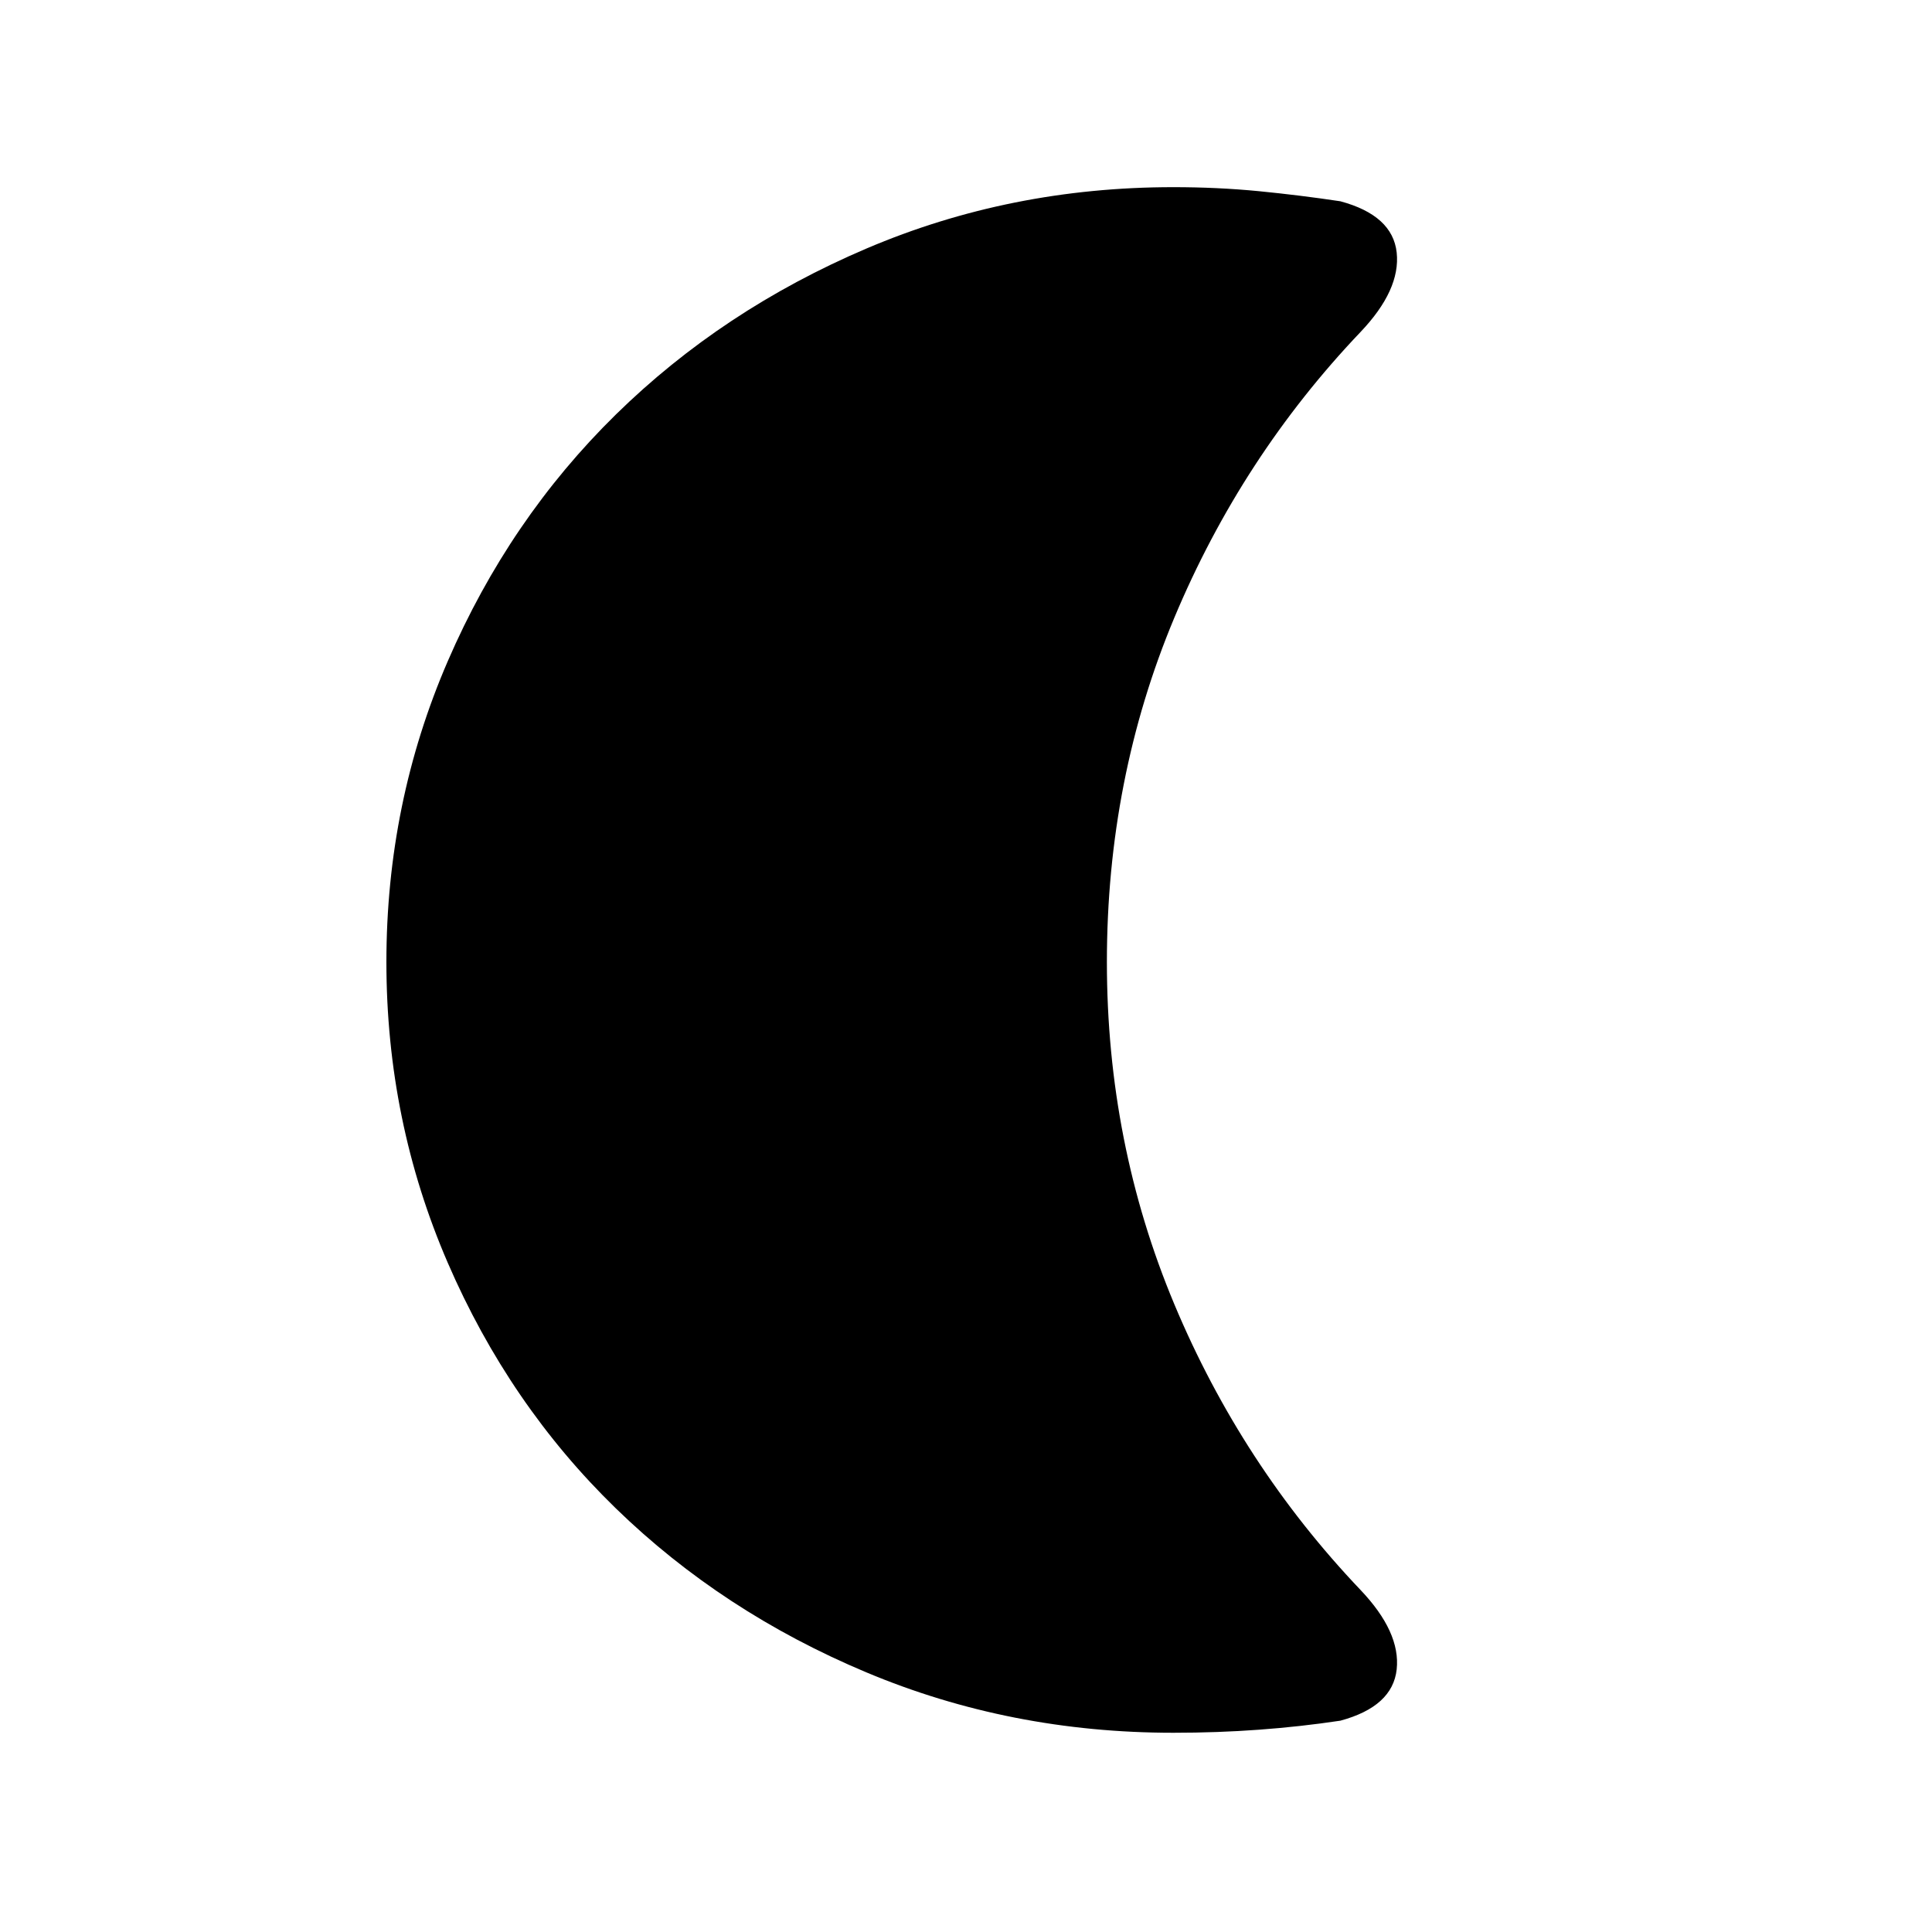 <svg xmlns="http://www.w3.org/2000/svg" height="40" width="40"><path d="M24.292 35.875Q20.917 35.875 17.938 34.625Q14.958 33.375 12.75 31.229Q10.542 29.083 9.271 26.146Q8 23.208 8 19.917Q8 16.625 9.271 13.688Q10.542 10.75 12.75 8.583Q14.958 6.417 17.938 5.146Q20.917 3.875 24.292 3.875Q25.208 3.875 26.062 3.958Q26.917 4.042 27.75 4.167Q28.833 4.458 28.917 5.229Q29 6 28.167 6.875Q25.708 9.458 24.312 12.792Q22.917 16.125 22.917 19.917Q22.917 23.667 24.312 27Q25.708 30.333 28.167 32.917Q29 33.792 28.917 34.562Q28.833 35.333 27.75 35.625Q26.917 35.75 26.062 35.812Q25.208 35.875 24.292 35.875Z"/></svg>